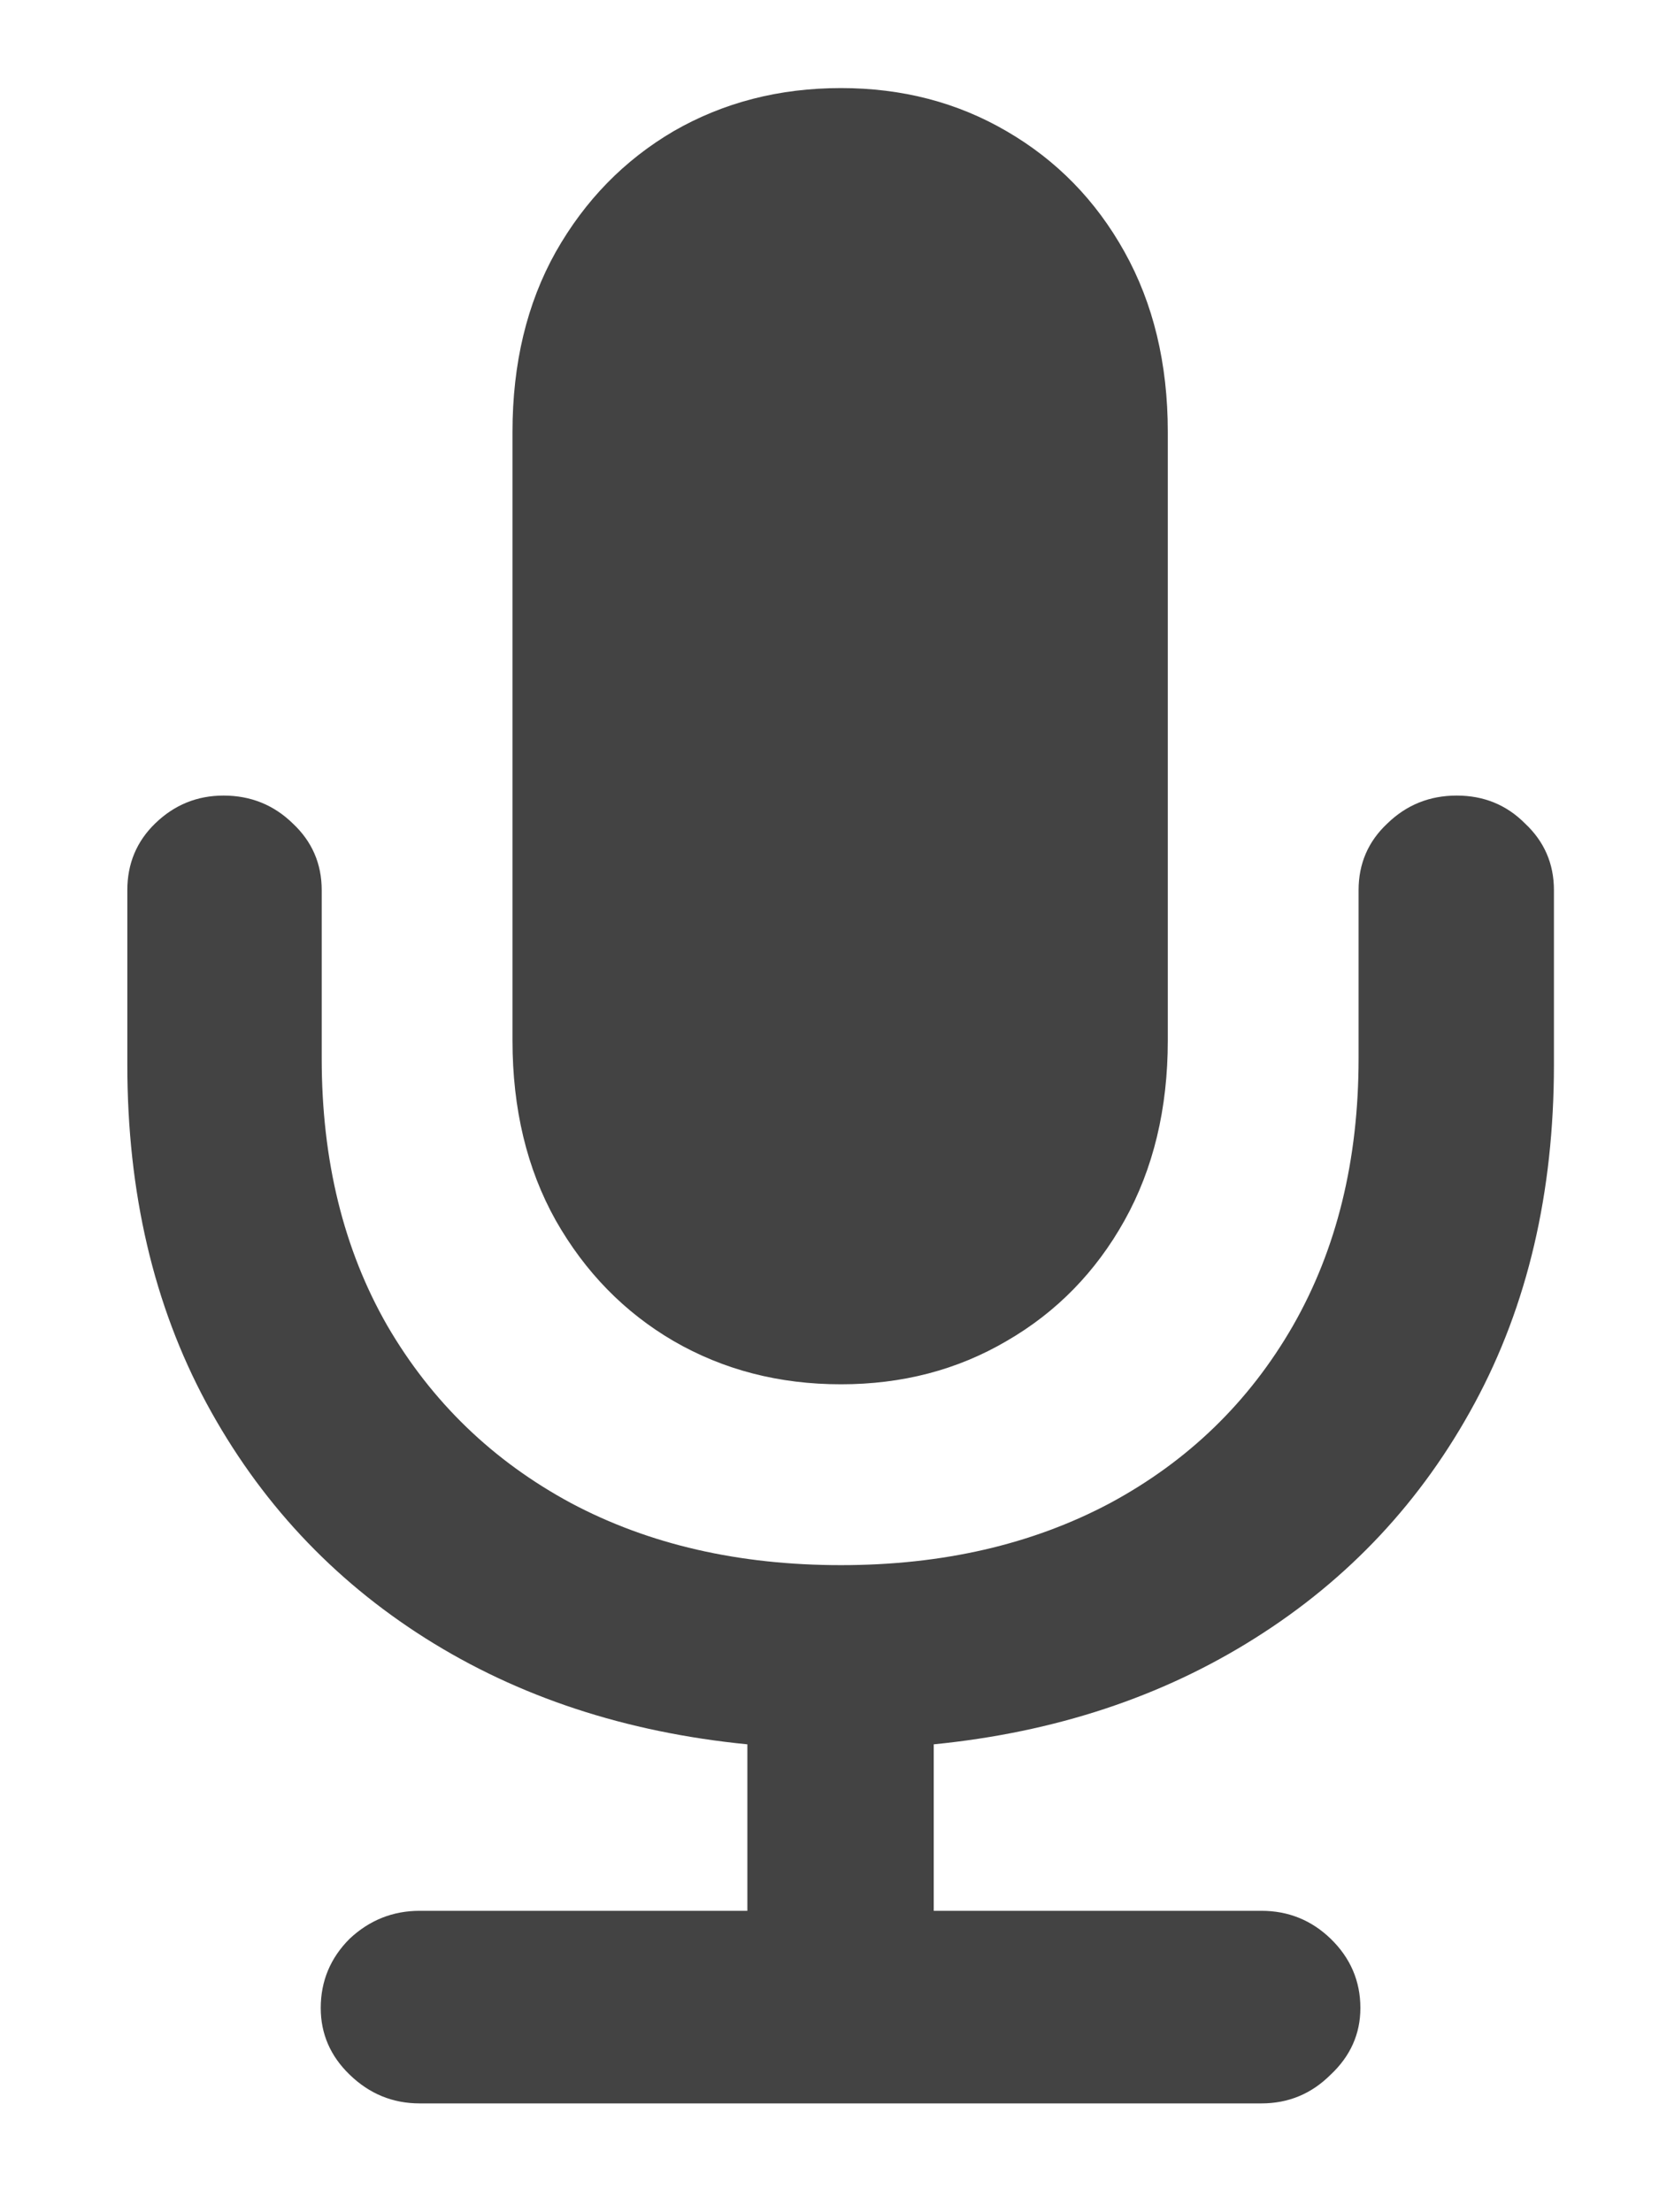 <svg width="12" height="16" viewBox="0 0 12 16" fill="none" xmlns="http://www.w3.org/2000/svg">
<path d="M0.921 7.701V6.438C0.921 6.247 0.988 6.086 1.122 5.956C1.261 5.821 1.426 5.754 1.617 5.754C1.812 5.754 1.98 5.821 2.118 5.956C2.257 6.086 2.327 6.247 2.327 6.438V7.655C2.327 8.393 2.485 9.037 2.802 9.589C3.123 10.14 3.566 10.567 4.13 10.871C4.694 11.171 5.345 11.32 6.083 11.32C6.817 11.32 7.466 11.171 8.03 10.871C8.594 10.567 9.035 10.14 9.352 9.589C9.668 9.037 9.827 8.393 9.827 7.655V6.438C9.827 6.247 9.896 6.086 10.035 5.956C10.174 5.821 10.341 5.754 10.537 5.754C10.732 5.754 10.897 5.821 11.031 5.956C11.17 6.086 11.24 6.247 11.24 6.438V7.701C11.24 8.625 11.049 9.441 10.667 10.148C10.285 10.856 9.755 11.422 9.078 11.848C8.405 12.273 7.631 12.529 6.754 12.616V13.82H9.124C9.319 13.82 9.486 13.888 9.625 14.022C9.768 14.161 9.84 14.328 9.84 14.523C9.84 14.71 9.768 14.871 9.625 15.005C9.486 15.144 9.319 15.213 9.124 15.213H3.036C2.841 15.213 2.672 15.144 2.529 15.005C2.39 14.871 2.32 14.71 2.32 14.523C2.32 14.328 2.39 14.161 2.529 14.022C2.672 13.888 2.841 13.82 3.036 13.82H5.406V12.616C4.525 12.529 3.748 12.273 3.076 11.848C2.403 11.422 1.875 10.856 1.493 10.148C1.112 9.441 0.921 8.625 0.921 7.701ZM6.083 10.012C5.636 10.012 5.233 9.908 4.872 9.699C4.516 9.491 4.232 9.2 4.02 8.827C3.811 8.454 3.707 8.02 3.707 7.525V3.124C3.707 2.629 3.811 2.195 4.02 1.822C4.232 1.448 4.516 1.158 4.872 0.949C5.233 0.741 5.636 0.637 6.083 0.637C6.526 0.637 6.925 0.741 7.281 0.949C7.641 1.158 7.926 1.448 8.134 1.822C8.342 2.195 8.447 2.629 8.447 3.124V7.525C8.447 8.02 8.342 8.454 8.134 8.827C7.926 9.2 7.641 9.491 7.281 9.699C6.925 9.908 6.526 10.012 6.083 10.012Z" fill="#434343"/>
</svg>
